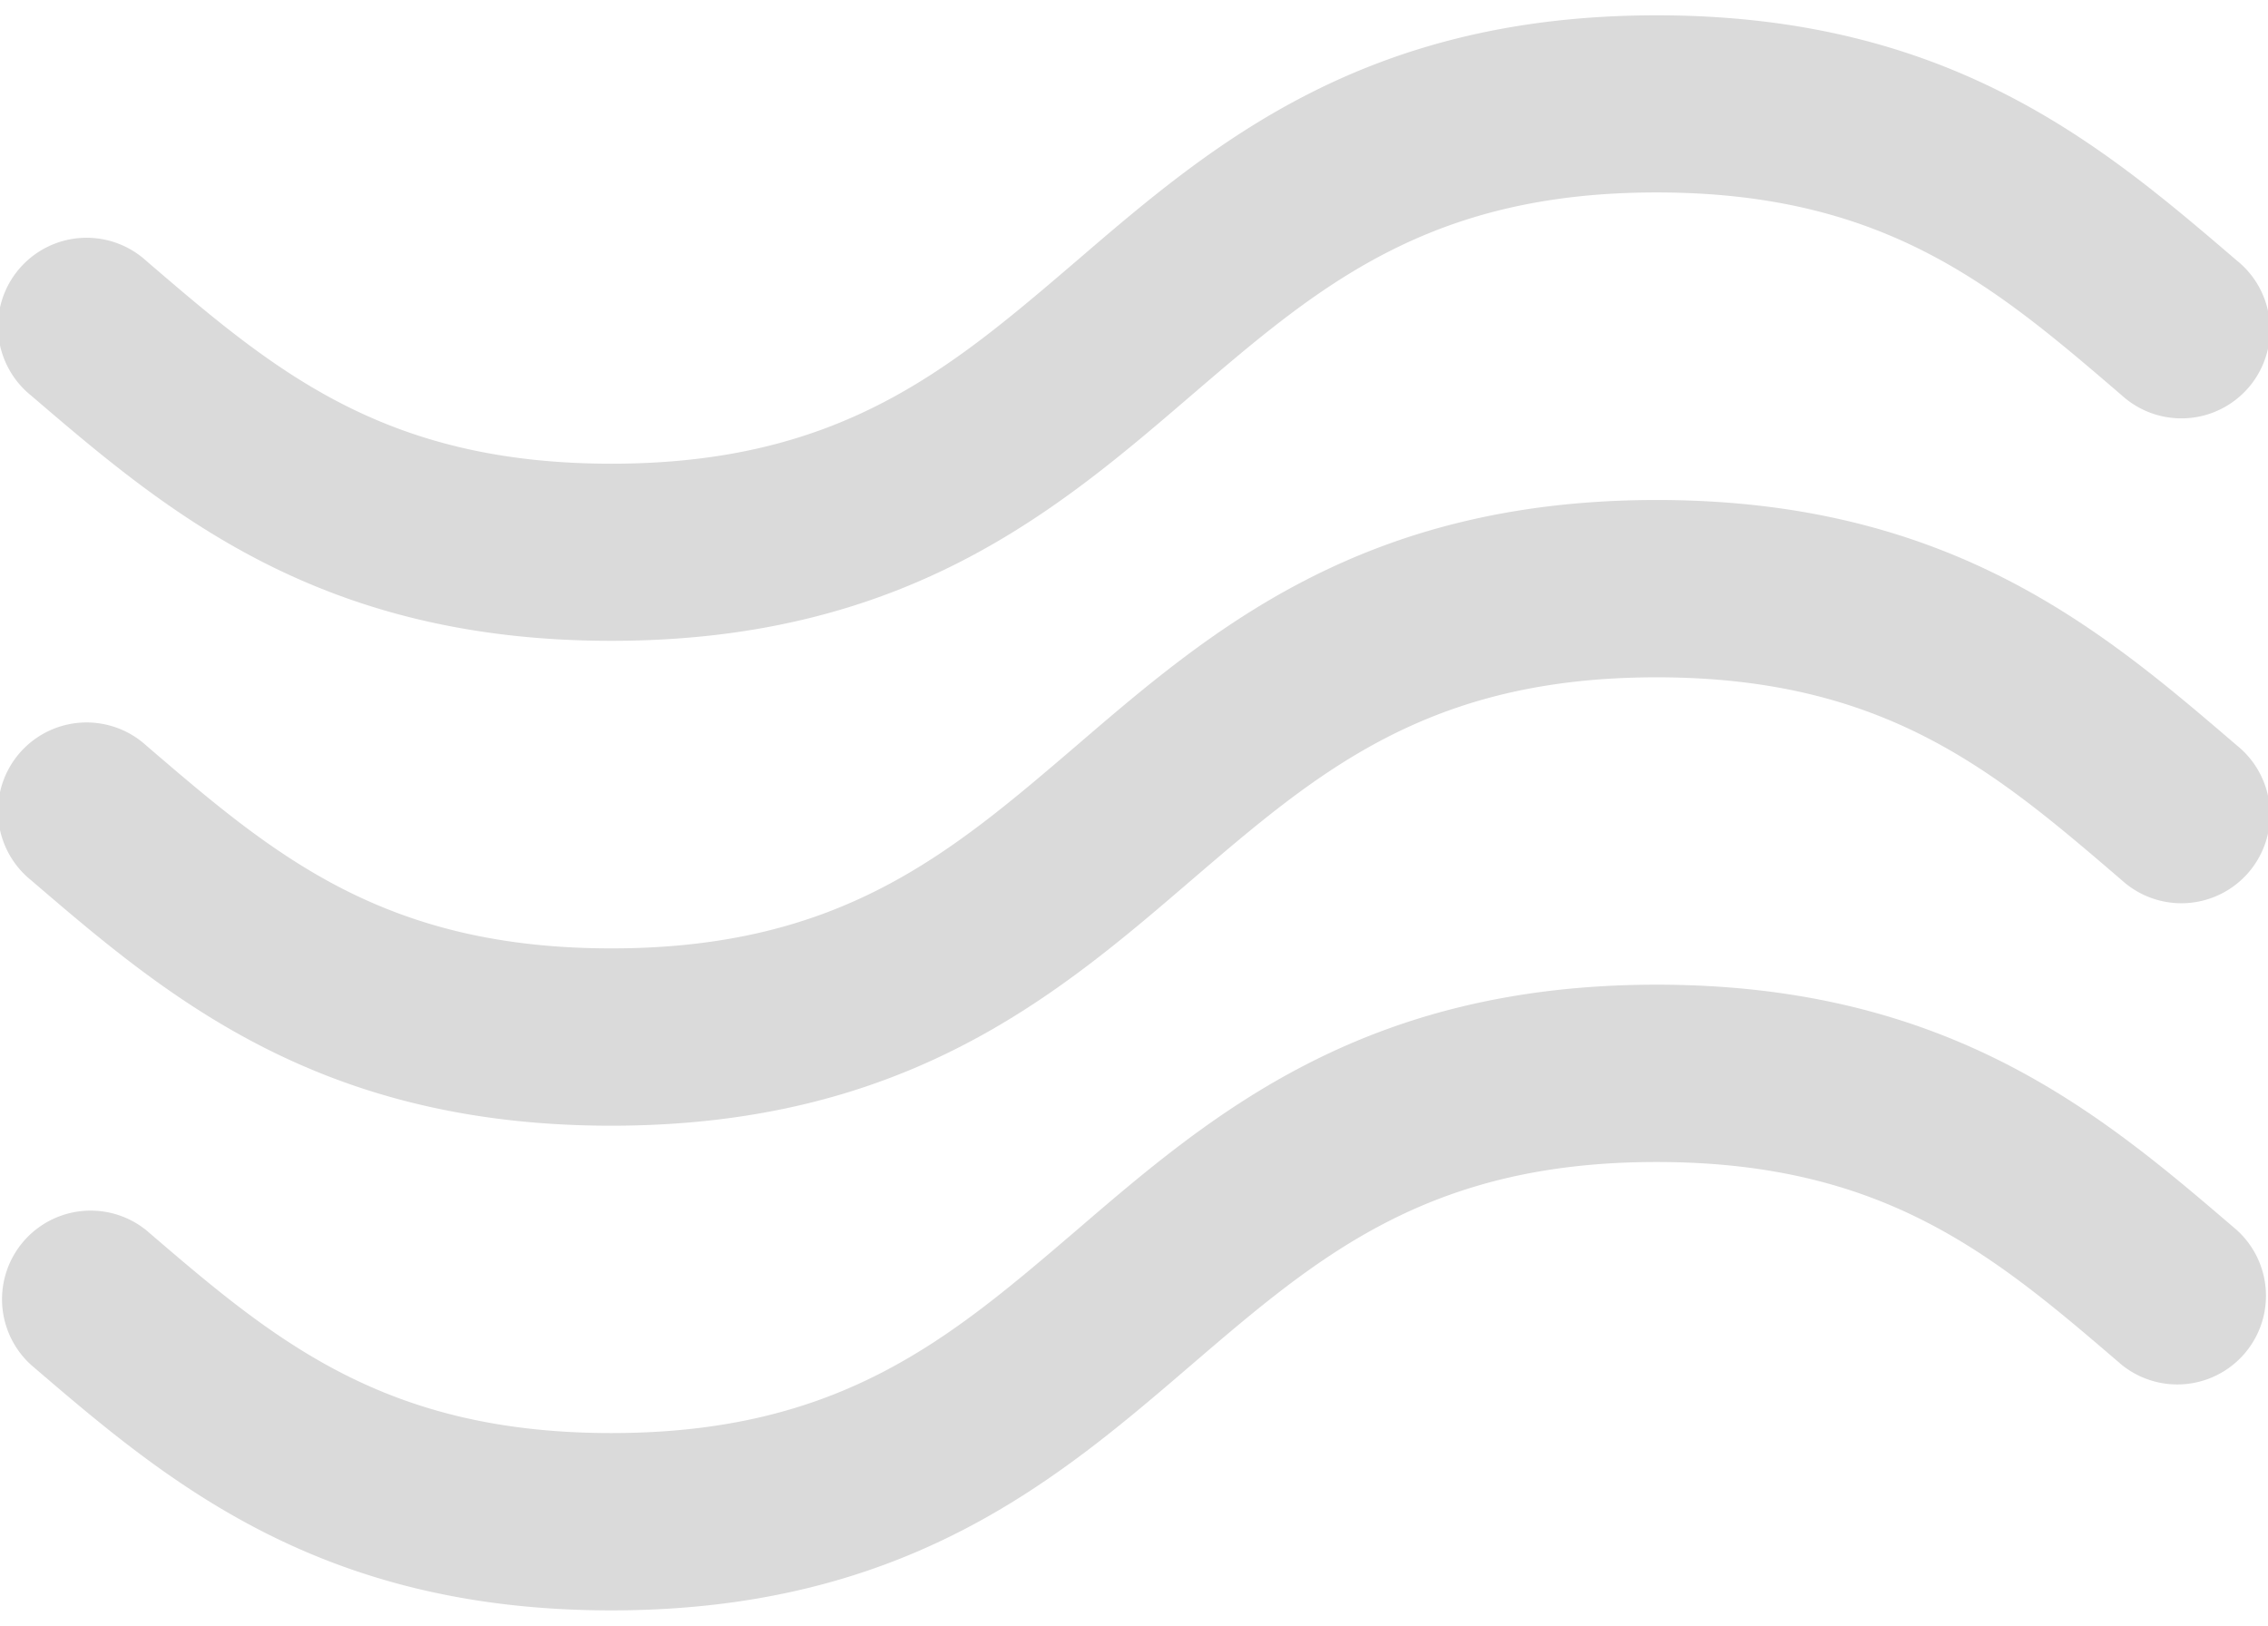 <svg xmlns="http://www.w3.org/2000/svg" fill="none" viewBox="0 0 120 86">
  <path fill="#DADADA" d="M1.64 46.56c7.1 6.09 15.14 12.99 30.7 12.99 15.57 0 23.61-6.9 30.71-13 6.71-5.75 12.51-10.72 24.6-10.72 12.1 0 17.9 4.97 24.61 10.73a4.69 4.69 0 1 0 6.1-7.12c-7.1-6.09-15.14-12.99-30.7-12.99-15.57 0-23.61 6.9-30.71 13-6.72 5.75-12.51 10.72-24.6 10.72-12.1 0-17.9-4.97-24.61-10.73a4.69 4.69 0 1 0-6.1 7.12Z"/>
  <path fill="#DADADA" d="M1.64 20.92C8.74 27 16.78 33.9 32.34 33.9c15.57 0 23.61-6.9 30.71-13 6.71-5.75 12.51-10.72 24.6-10.72 12.1 0 17.9 4.97 24.61 10.73a4.69 4.69 0 1 0 6.1-7.12C111.26 7.71 103.22.81 87.66.81c-15.57 0-23.61 6.9-30.71 13-6.72 5.75-12.51 10.72-24.6 10.72-12.1 0-17.9-4.97-24.61-10.73a4.69 4.69 0 1 0-6.1 7.12ZM118.36 65.08c-7.1-6.09-15.14-12.99-30.7-12.99-15.57 0-23.61 6.9-30.71 13-6.72 5.75-12.51 10.72-24.6 10.72-12.1 0-17.9-4.97-24.61-10.73a4.69 4.69 0 0 0-6.1 7.12c7.1 6.09 15.14 12.99 30.7 12.99 15.57 0 23.61-6.9 30.71-13 6.71-5.75 12.51-10.72 24.6-10.72 12.1 0 17.9 4.97 24.61 10.73a4.69 4.69 0 0 0 6.1-7.12Z"/>
</svg>
